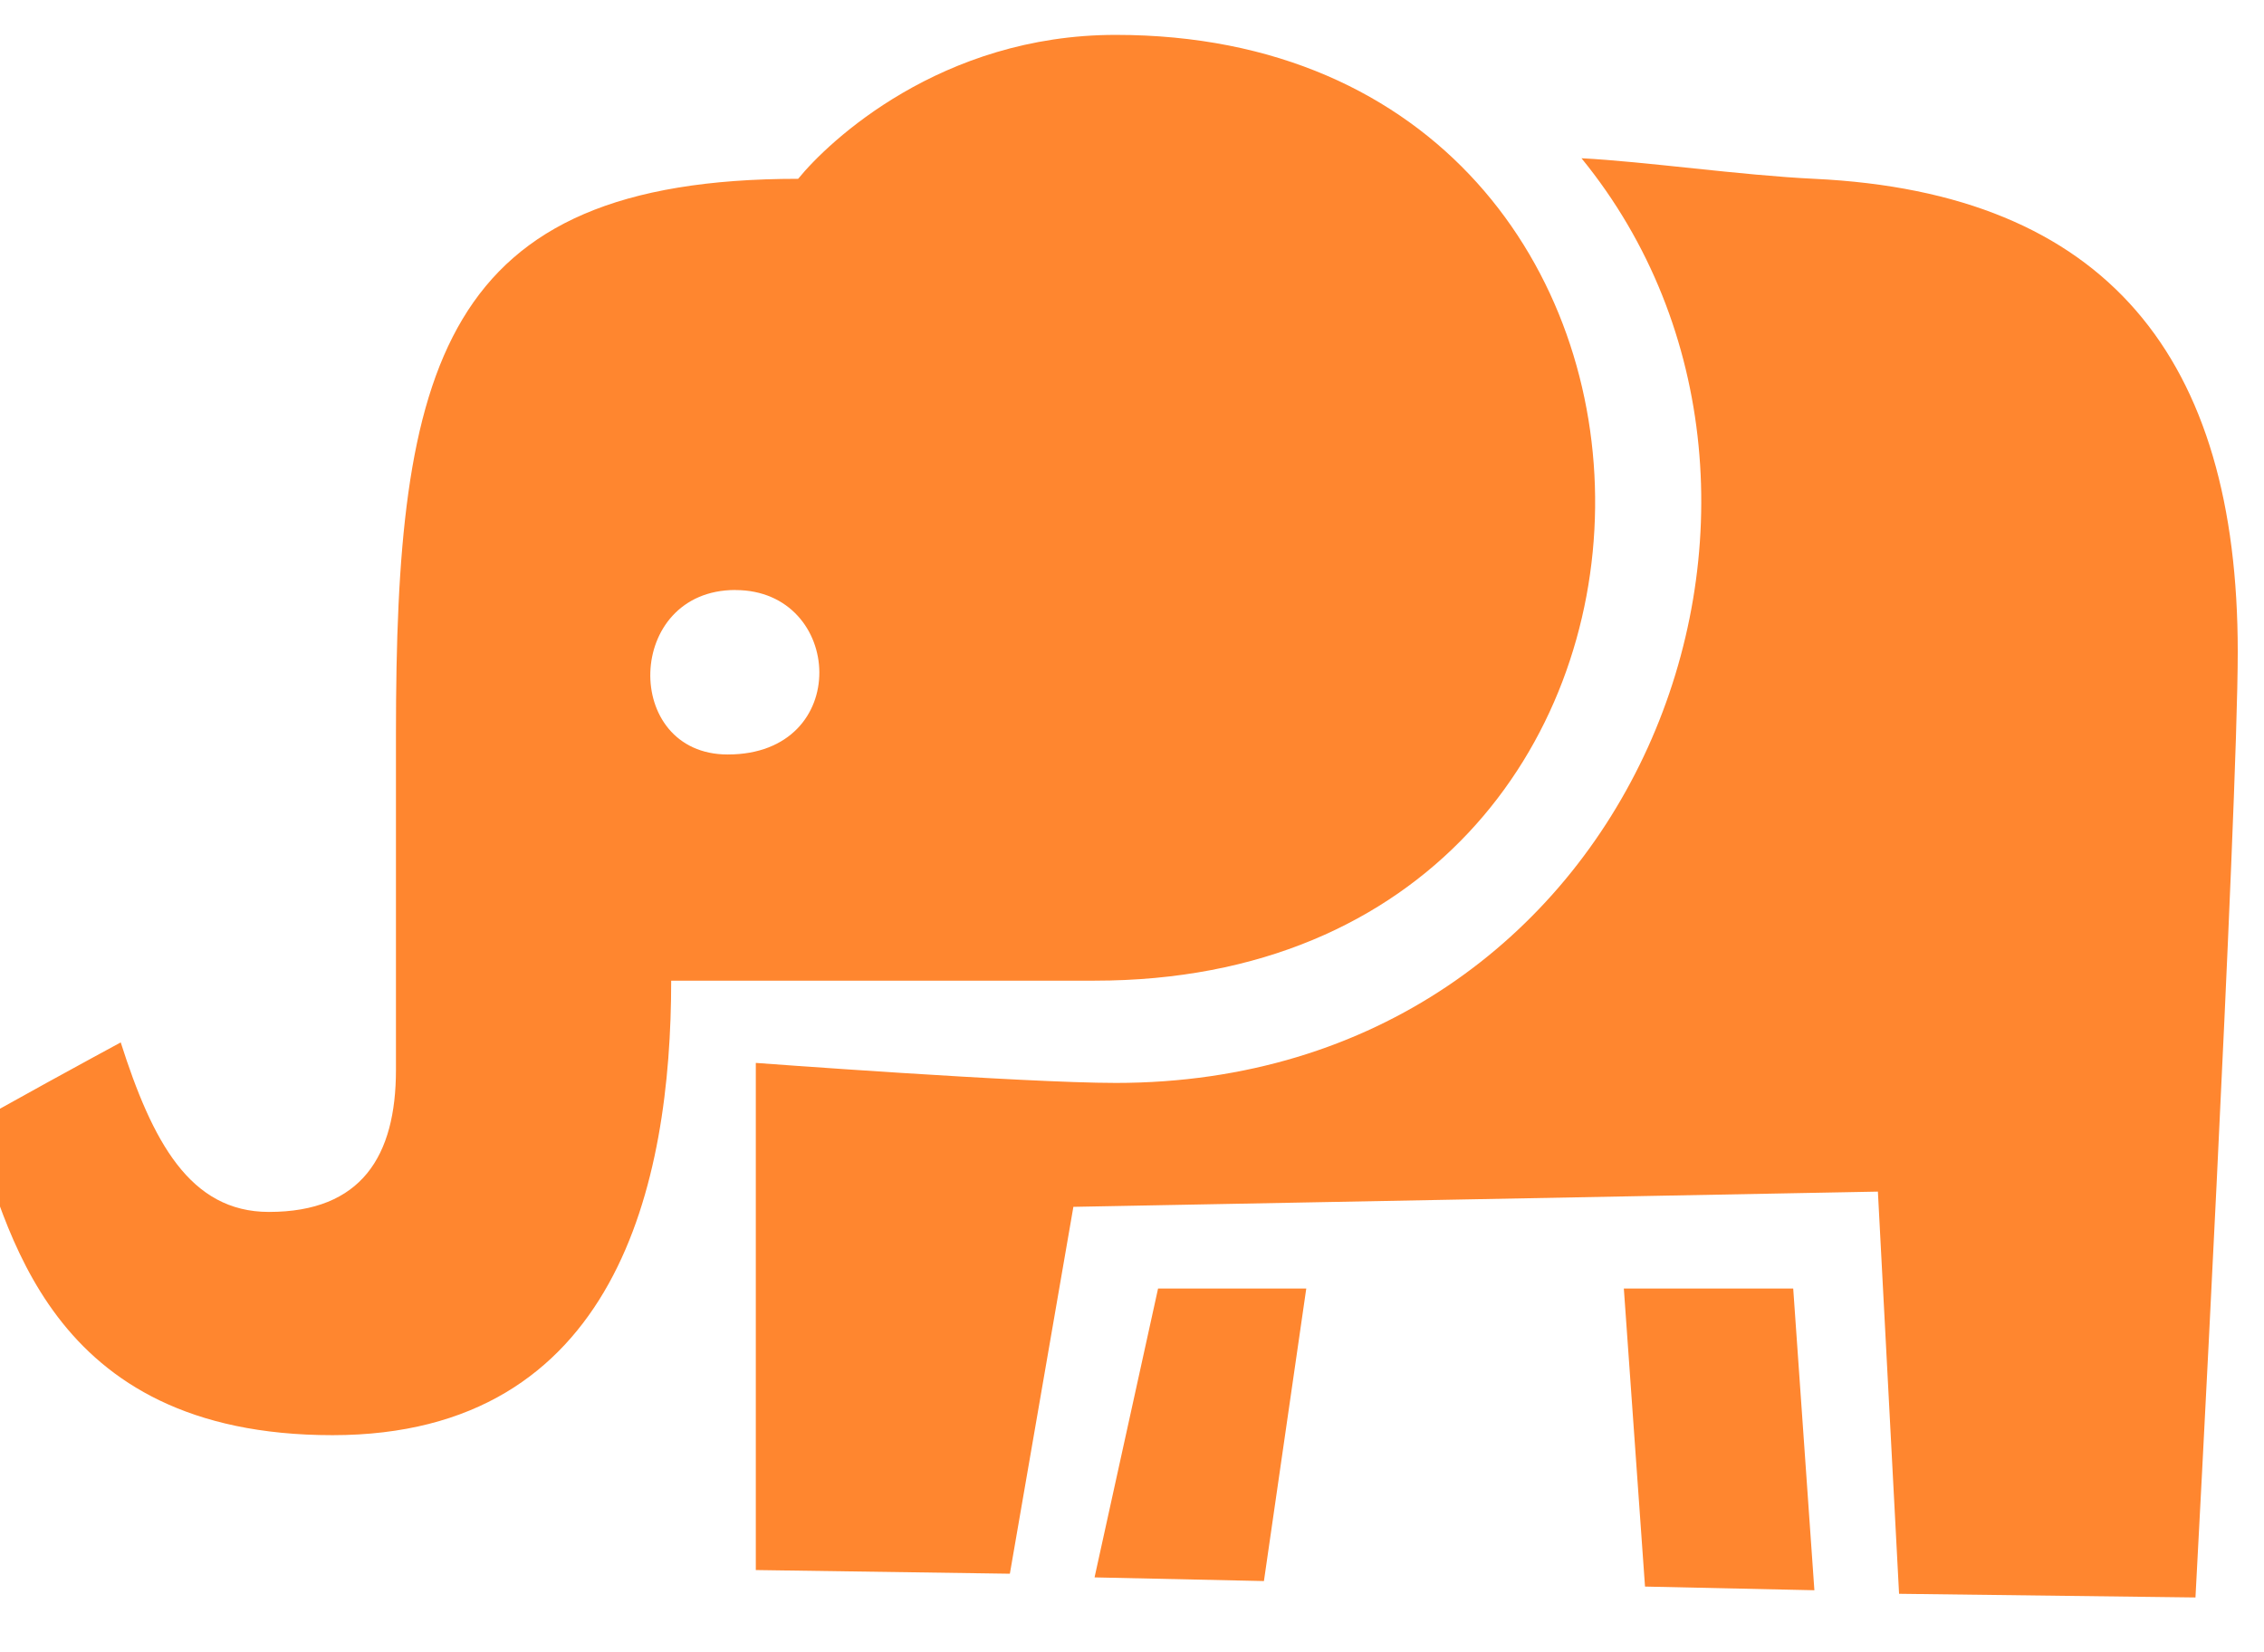 <svg width="37" height="27" fill="none" xmlns="http://www.w3.org/2000/svg"><path fill-rule="evenodd" clip-rule="evenodd" d="M5.433 23.452c4.658 0 5.536-4.125 5.536-7.427h6.92c10.847 0 10.85-15.455.345-15.455-2.857 0-4.697 1.744-5.19 2.352-5.86 0-6.573 3.084-6.573 9.072v5.489c0 1.408-.562 2.321-2.076 2.321-1.293 0-1.906-1.153-2.422-2.77-.27.145-2.16 1.174-2.422 1.343.572 1.616 1.184 5.075 5.882 5.075Zm6.585-13.81c1.775 0 1.926 2.687-.125 2.687-1.73 0-1.684-2.688.125-2.688Zm6.216 8.054c-1.5 0-5.882-.327-5.882-.327v8.287l4.152.06 1.038-5.995 13.148-.249.346 6.572 4.844.06s.691-12.872.691-15.455c0-4.79-2.128-7.5-6.92-7.727-1.2-.057-2.77-.283-3.805-.336 4.509 5.525.921 15.11-7.611 15.11Zm8.304 3.36.346 4.87 2.768.06-.346-4.93h-2.768Zm-8.65 4.72 2.768.06.692-4.78h-2.422l-1.038 4.72Z" fill="#FF862F"/></svg>